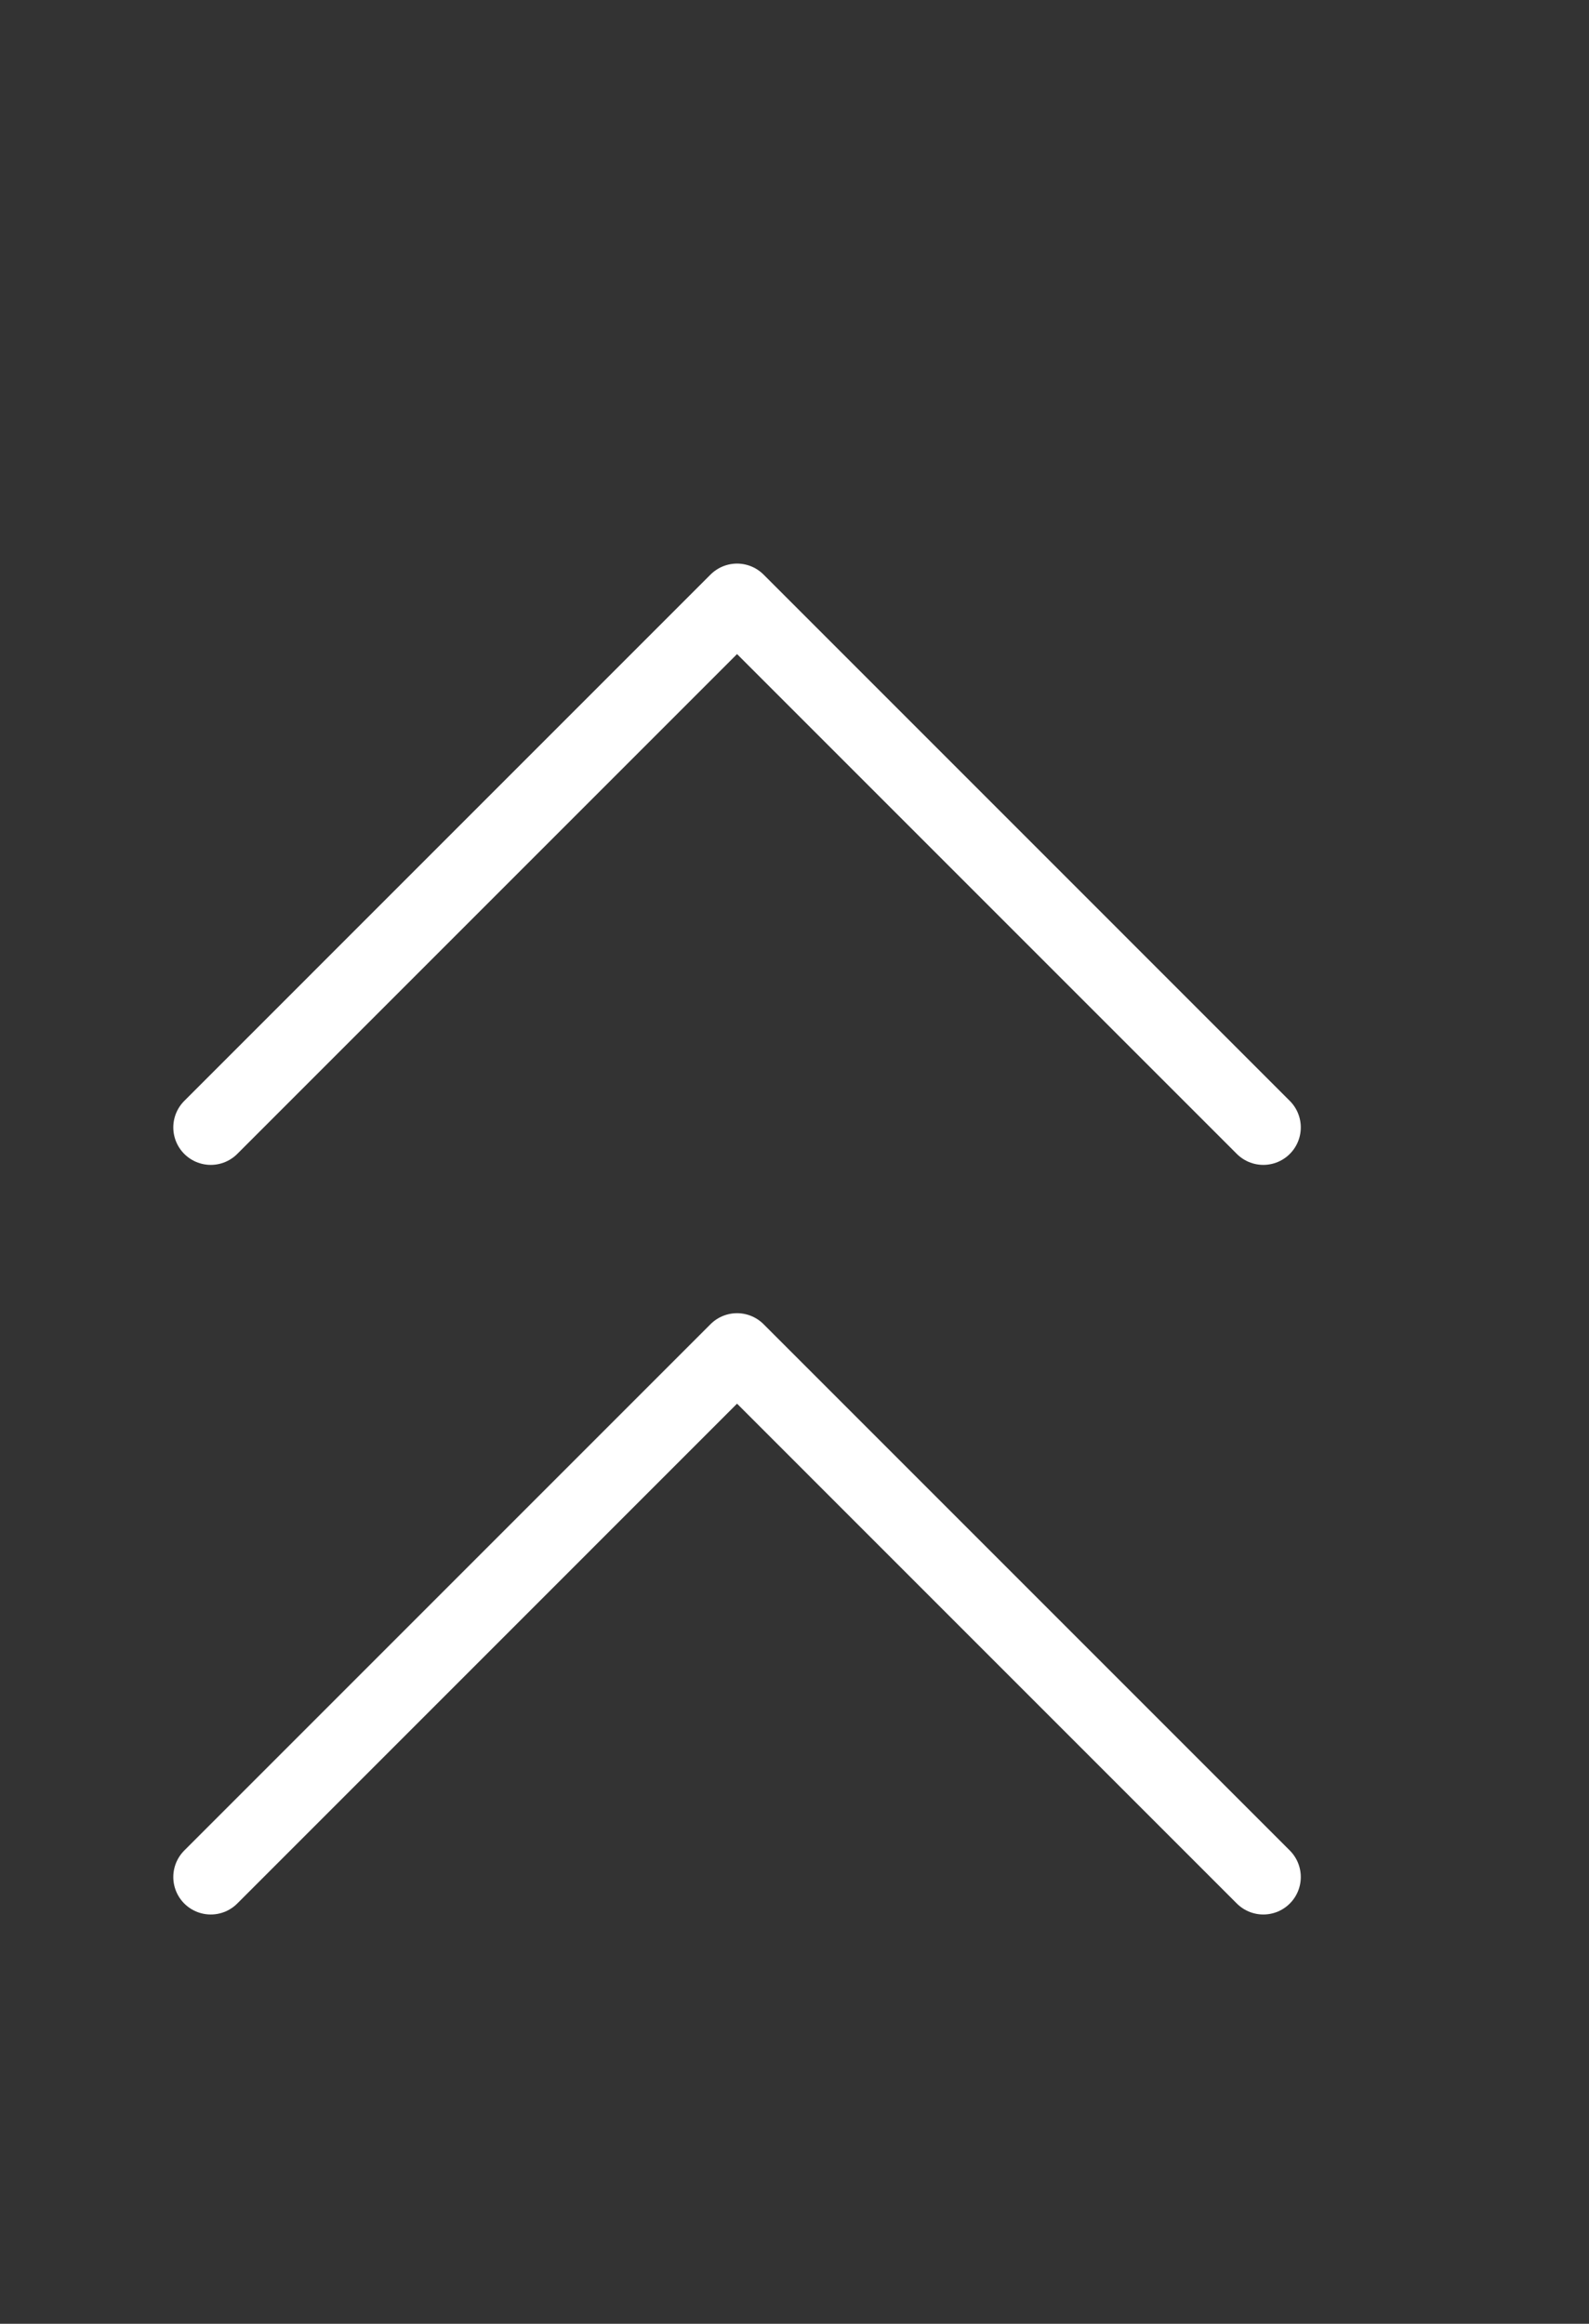 <svg width="106" height="155" viewBox="0 0 106 155" fill="none" xmlns="http://www.w3.org/2000/svg">
<rect x="0" y="0" width="106" height="155" fill="#333333" stroke="none"/>
<path d="M14.06 125.2L49.167 90.092L84.274 125.2" stroke="white" stroke-width="5" stroke-linecap="round" stroke-linejoin="round"/>
<path d="M14.06 75.2L49.167 40.092L84.274 75.2" stroke="white" stroke-width="5" stroke-linecap="round" stroke-linejoin="round"/>
</svg>

